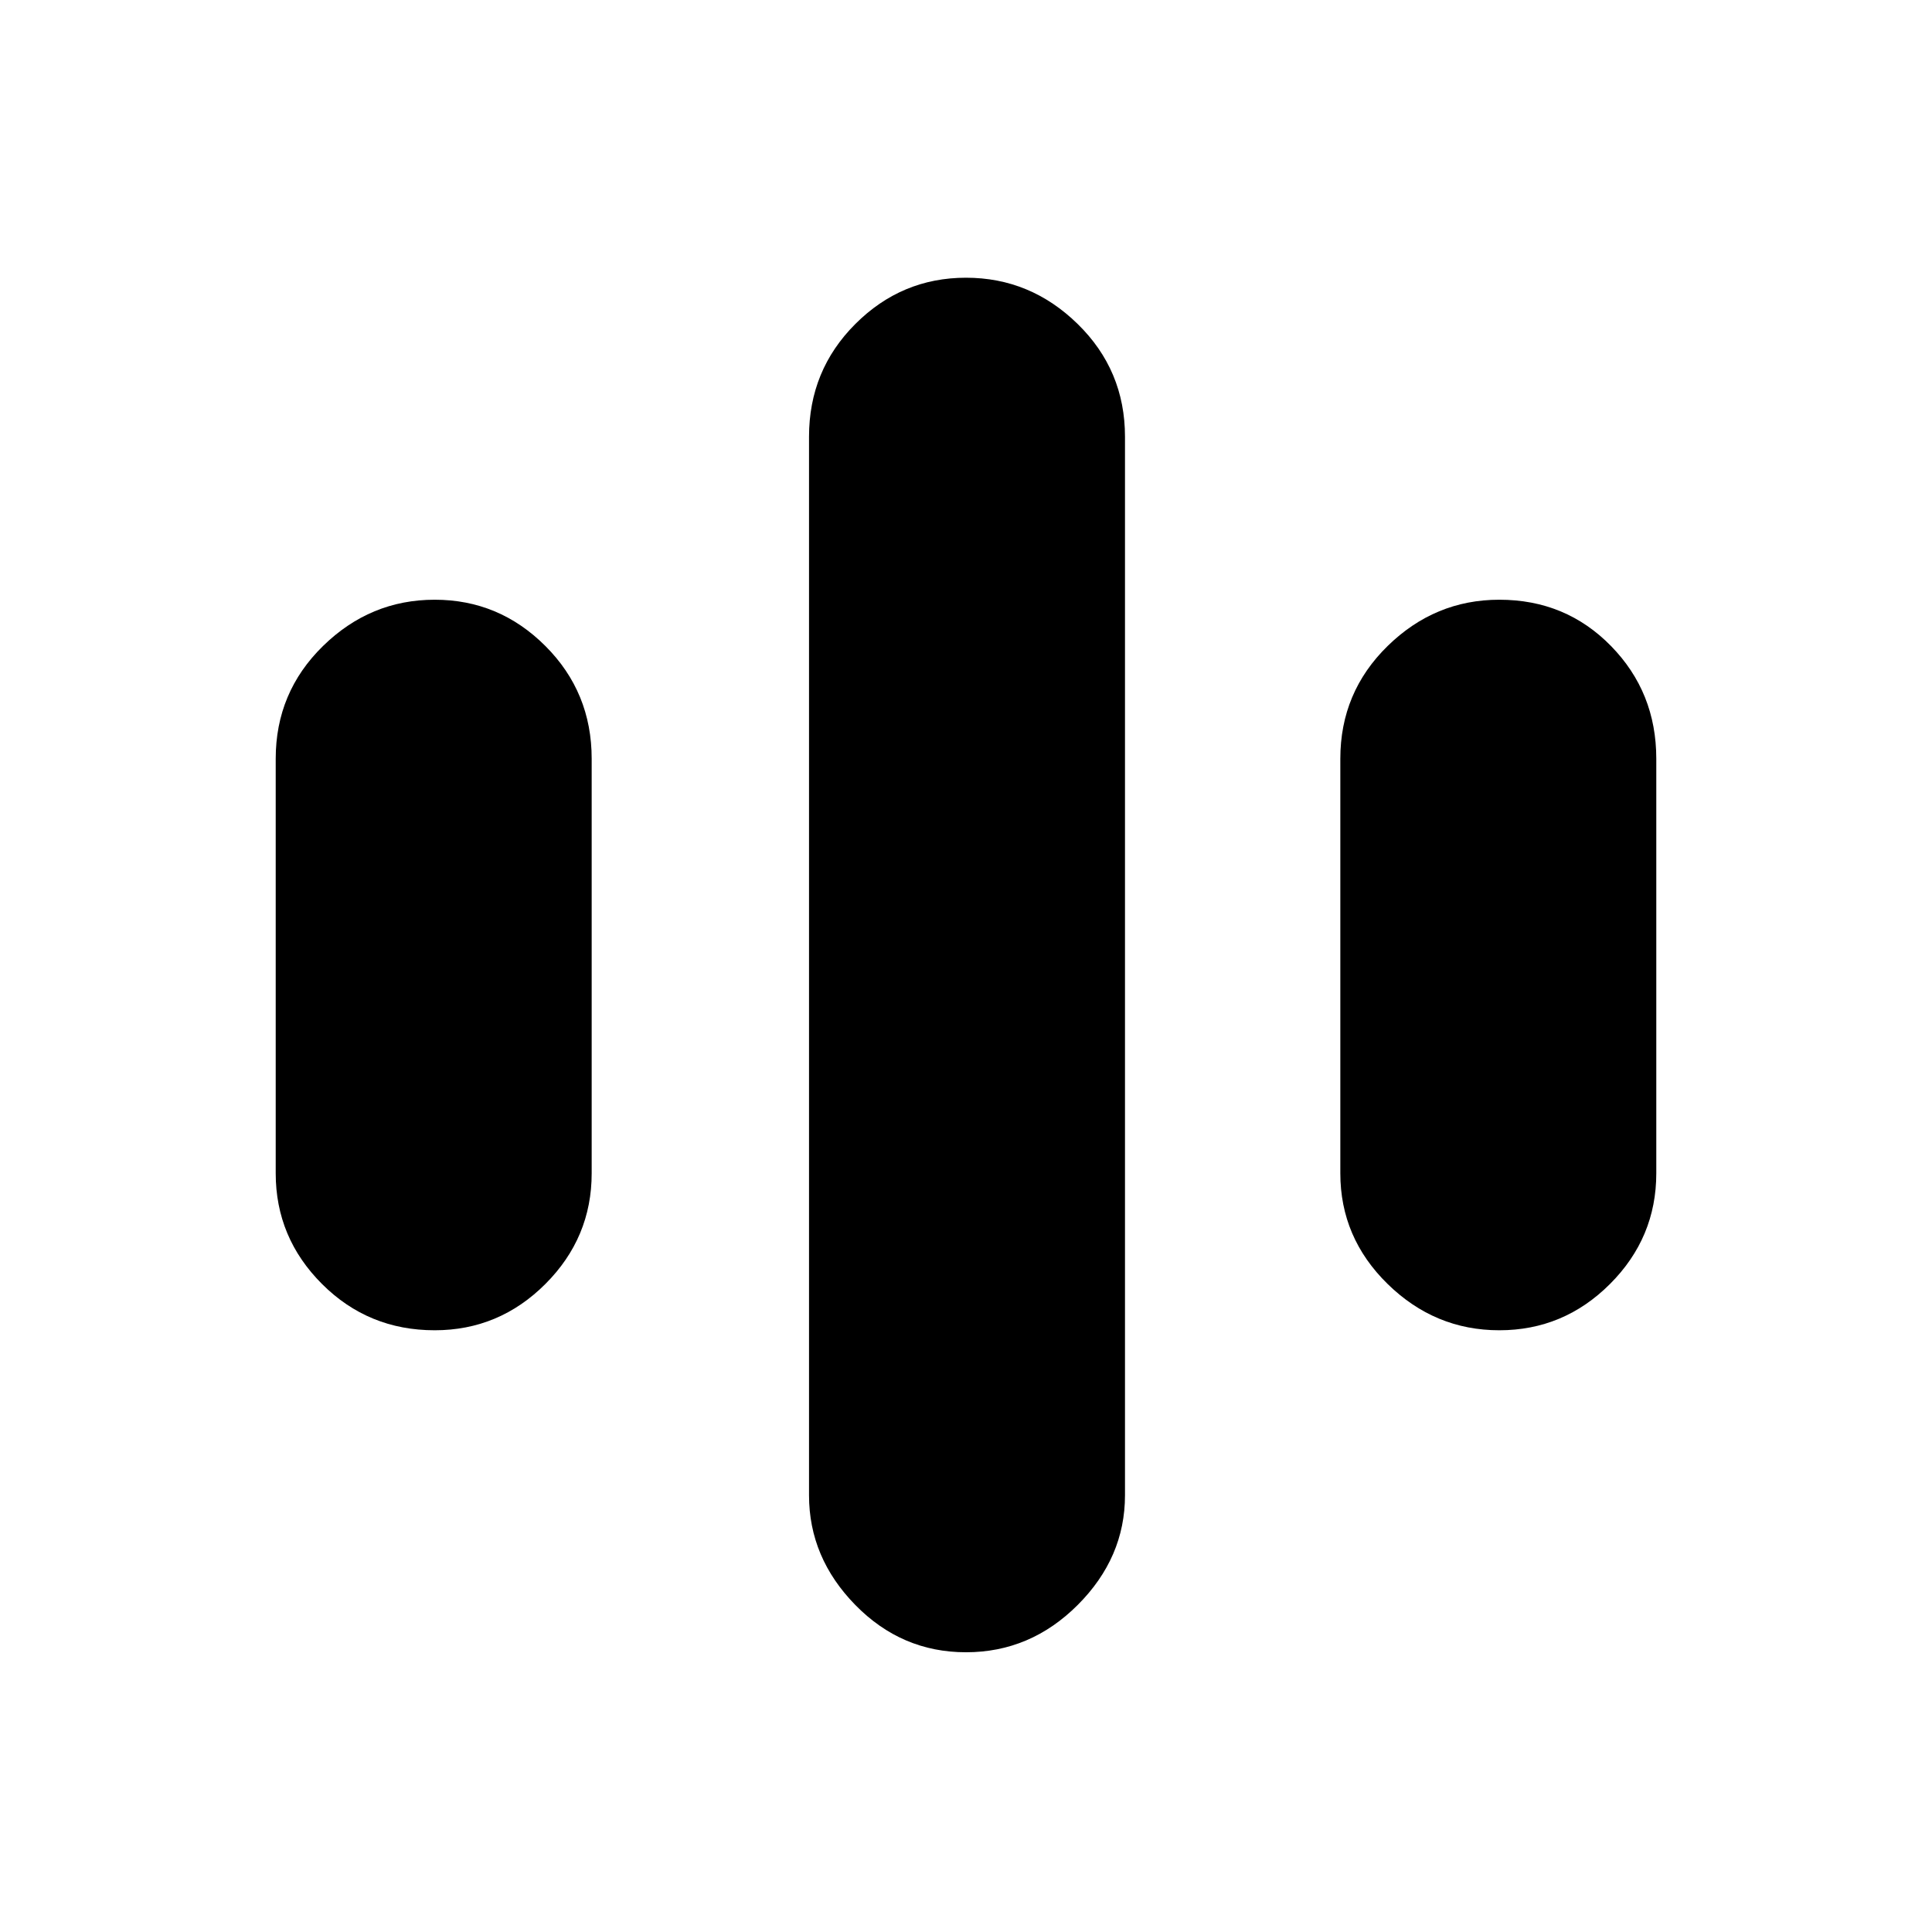 <svg xmlns="http://www.w3.org/2000/svg" height="48" width="48"><path d="M10.8 33.05Q9.15 33.05 8 31.9Q6.85 30.75 6.85 29.15V18.85Q6.85 17.2 8.025 16.05Q9.2 14.9 10.8 14.9Q12.4 14.9 13.55 16.05Q14.7 17.2 14.7 18.85V29.15Q14.7 30.75 13.55 31.9Q12.4 33.05 10.8 33.05ZM37.25 33.05Q35.65 33.05 34.475 31.9Q33.3 30.75 33.3 29.15V18.85Q33.3 17.2 34.475 16.05Q35.65 14.9 37.25 14.9Q38.9 14.9 40.025 16.05Q41.15 17.2 41.15 18.85V29.15Q41.15 30.75 40 31.9Q38.85 33.05 37.25 33.05ZM24 41.05Q22.4 41.05 21.25 39.875Q20.1 38.7 20.1 37.15V10.85Q20.1 9.2 21.25 8.05Q22.4 6.9 24 6.9Q25.6 6.9 26.775 8.05Q27.95 9.2 27.95 10.85V37.15Q27.95 38.7 26.775 39.875Q25.6 41.05 24 41.05Z"/></svg>